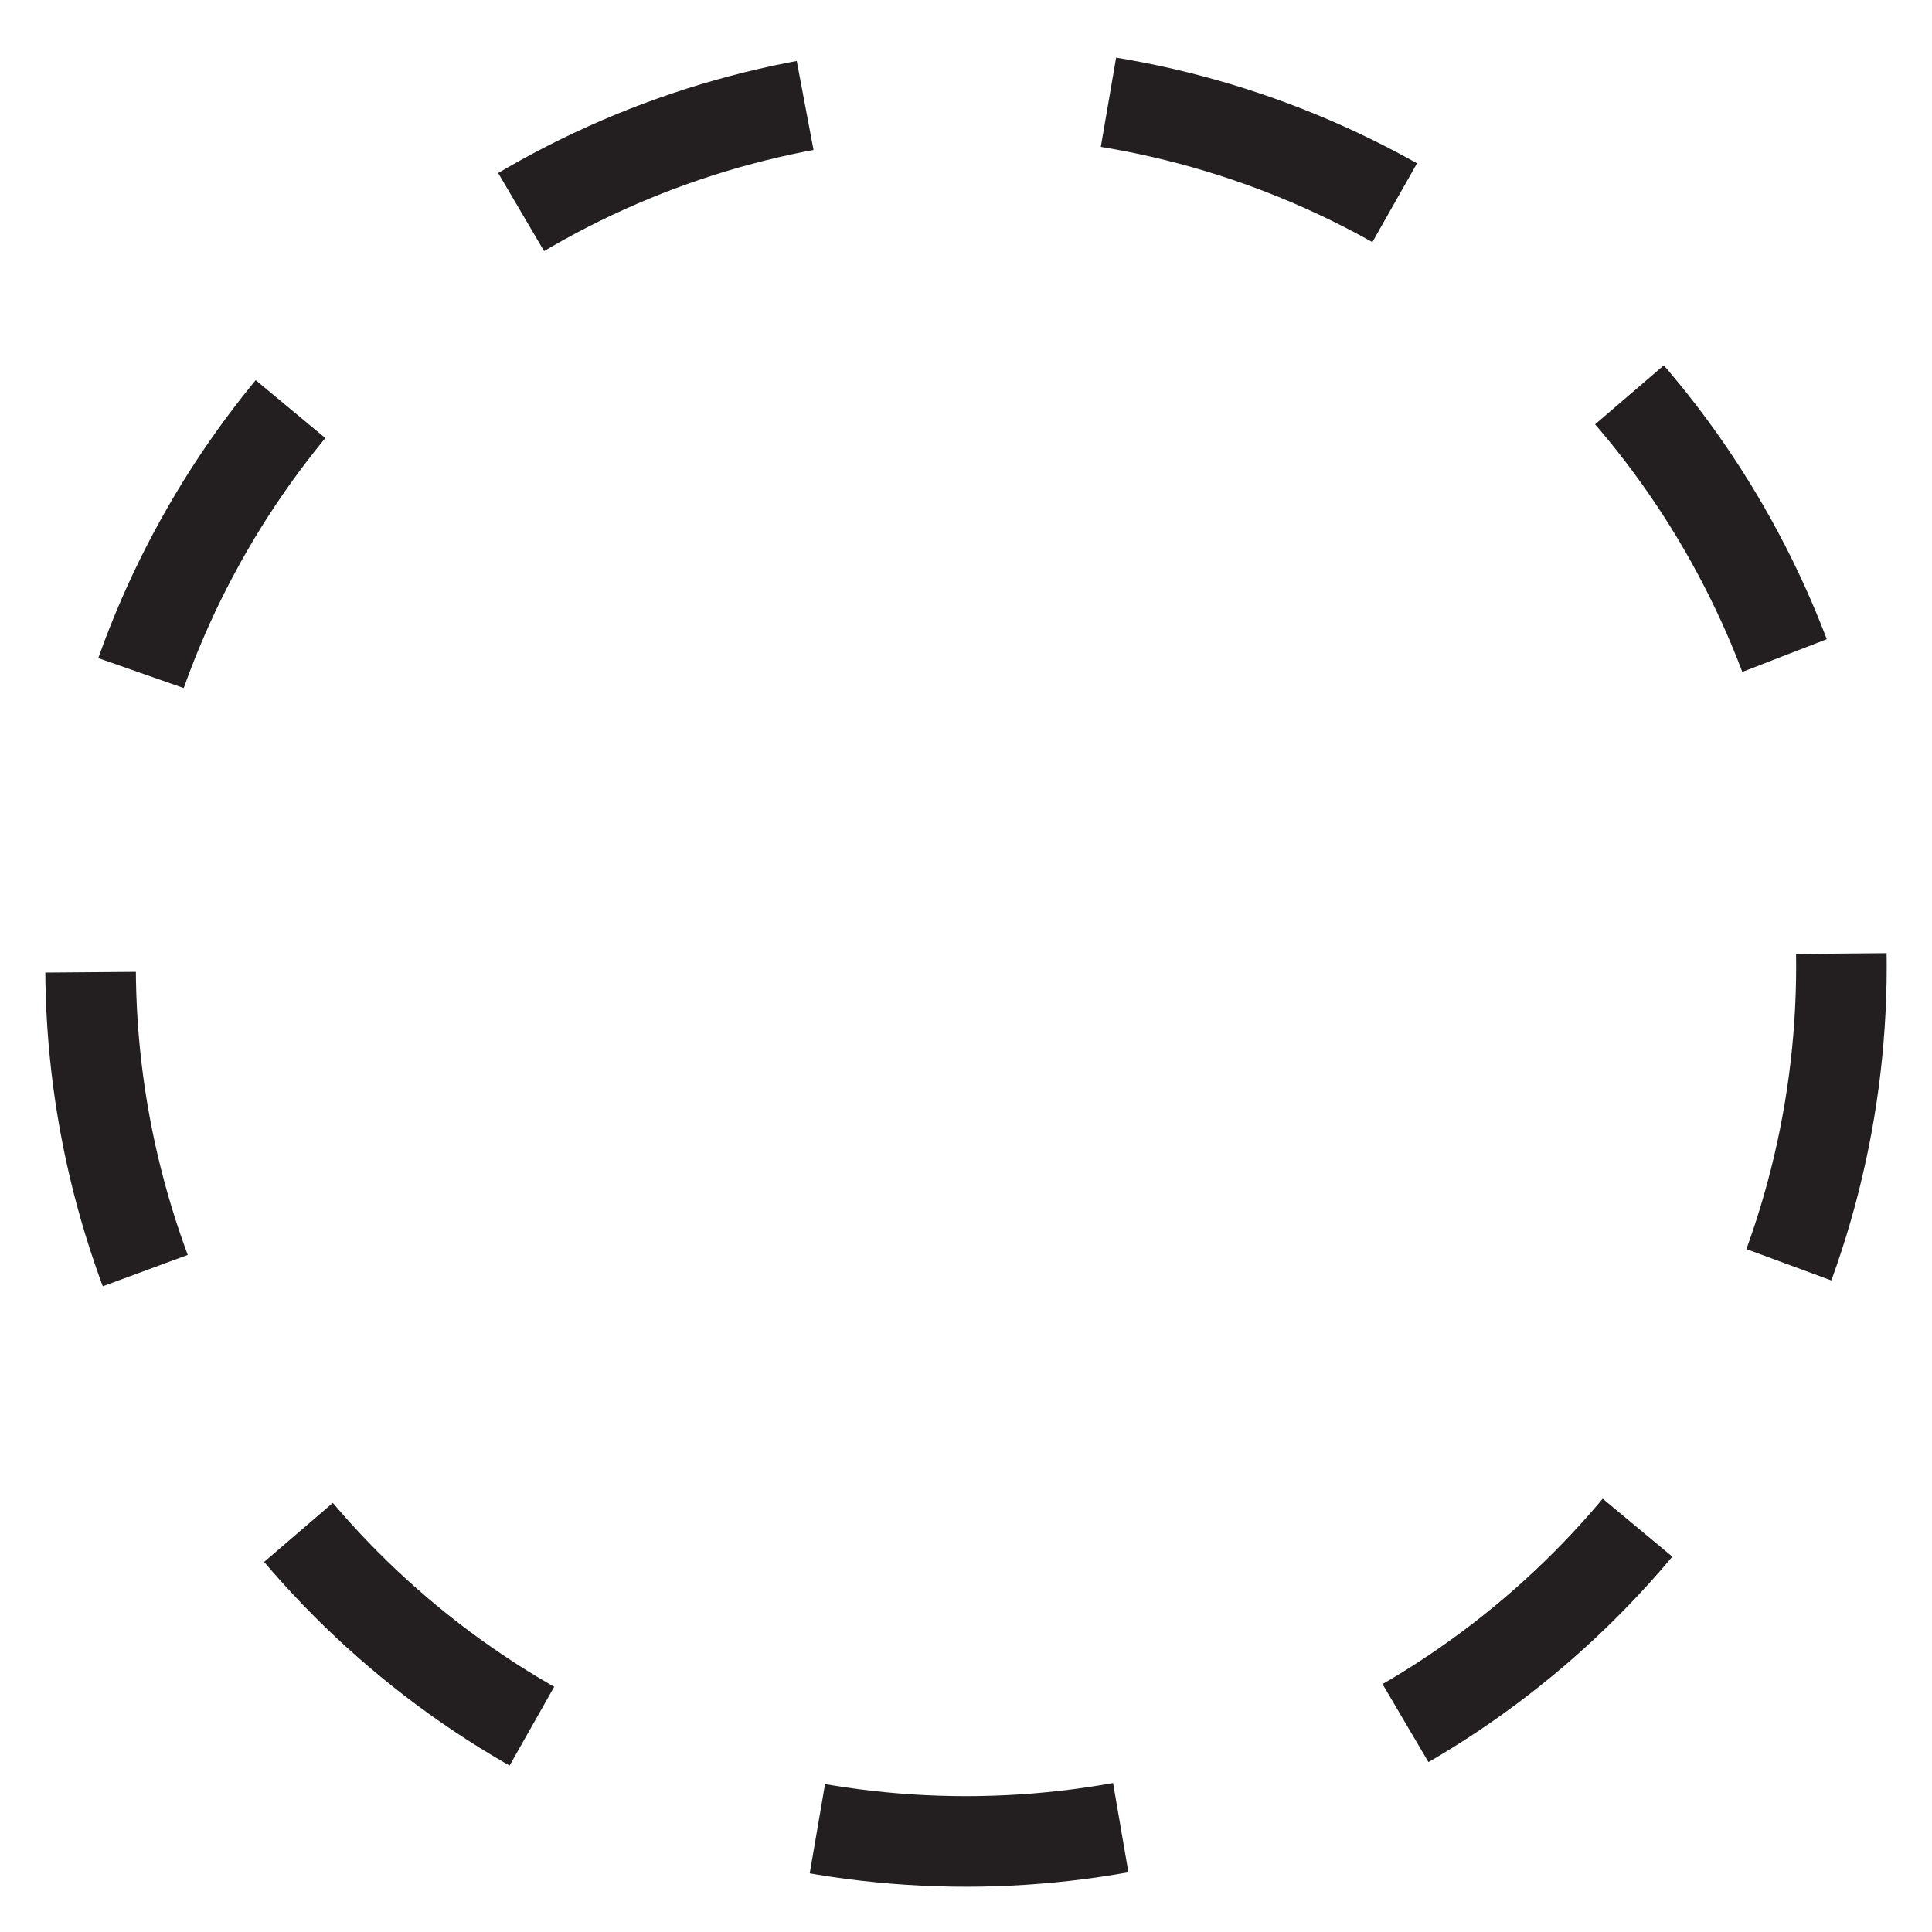 <?xml version="1.0" encoding="UTF-8"?>
<svg id="Layer_1" xmlns="http://www.w3.org/2000/svg" version="1.1" viewBox="0 0 128 128">
  <!-- Generator: Adobe Illustrator 29.1.0, SVG Export Plug-In . SVG Version: 2.1.0 Build 142)  -->
  <defs>
    <style>
      .st0 {
        fill: none;
        stroke: #231f20;
        stroke-dasharray: 20.2 20.2;
        stroke-miterlimit: 10;
        stroke-width: 6px;
      }
    </style>
  </defs>
  <circle class="st0" cx="64" cy="64" r="58"/>
</svg>